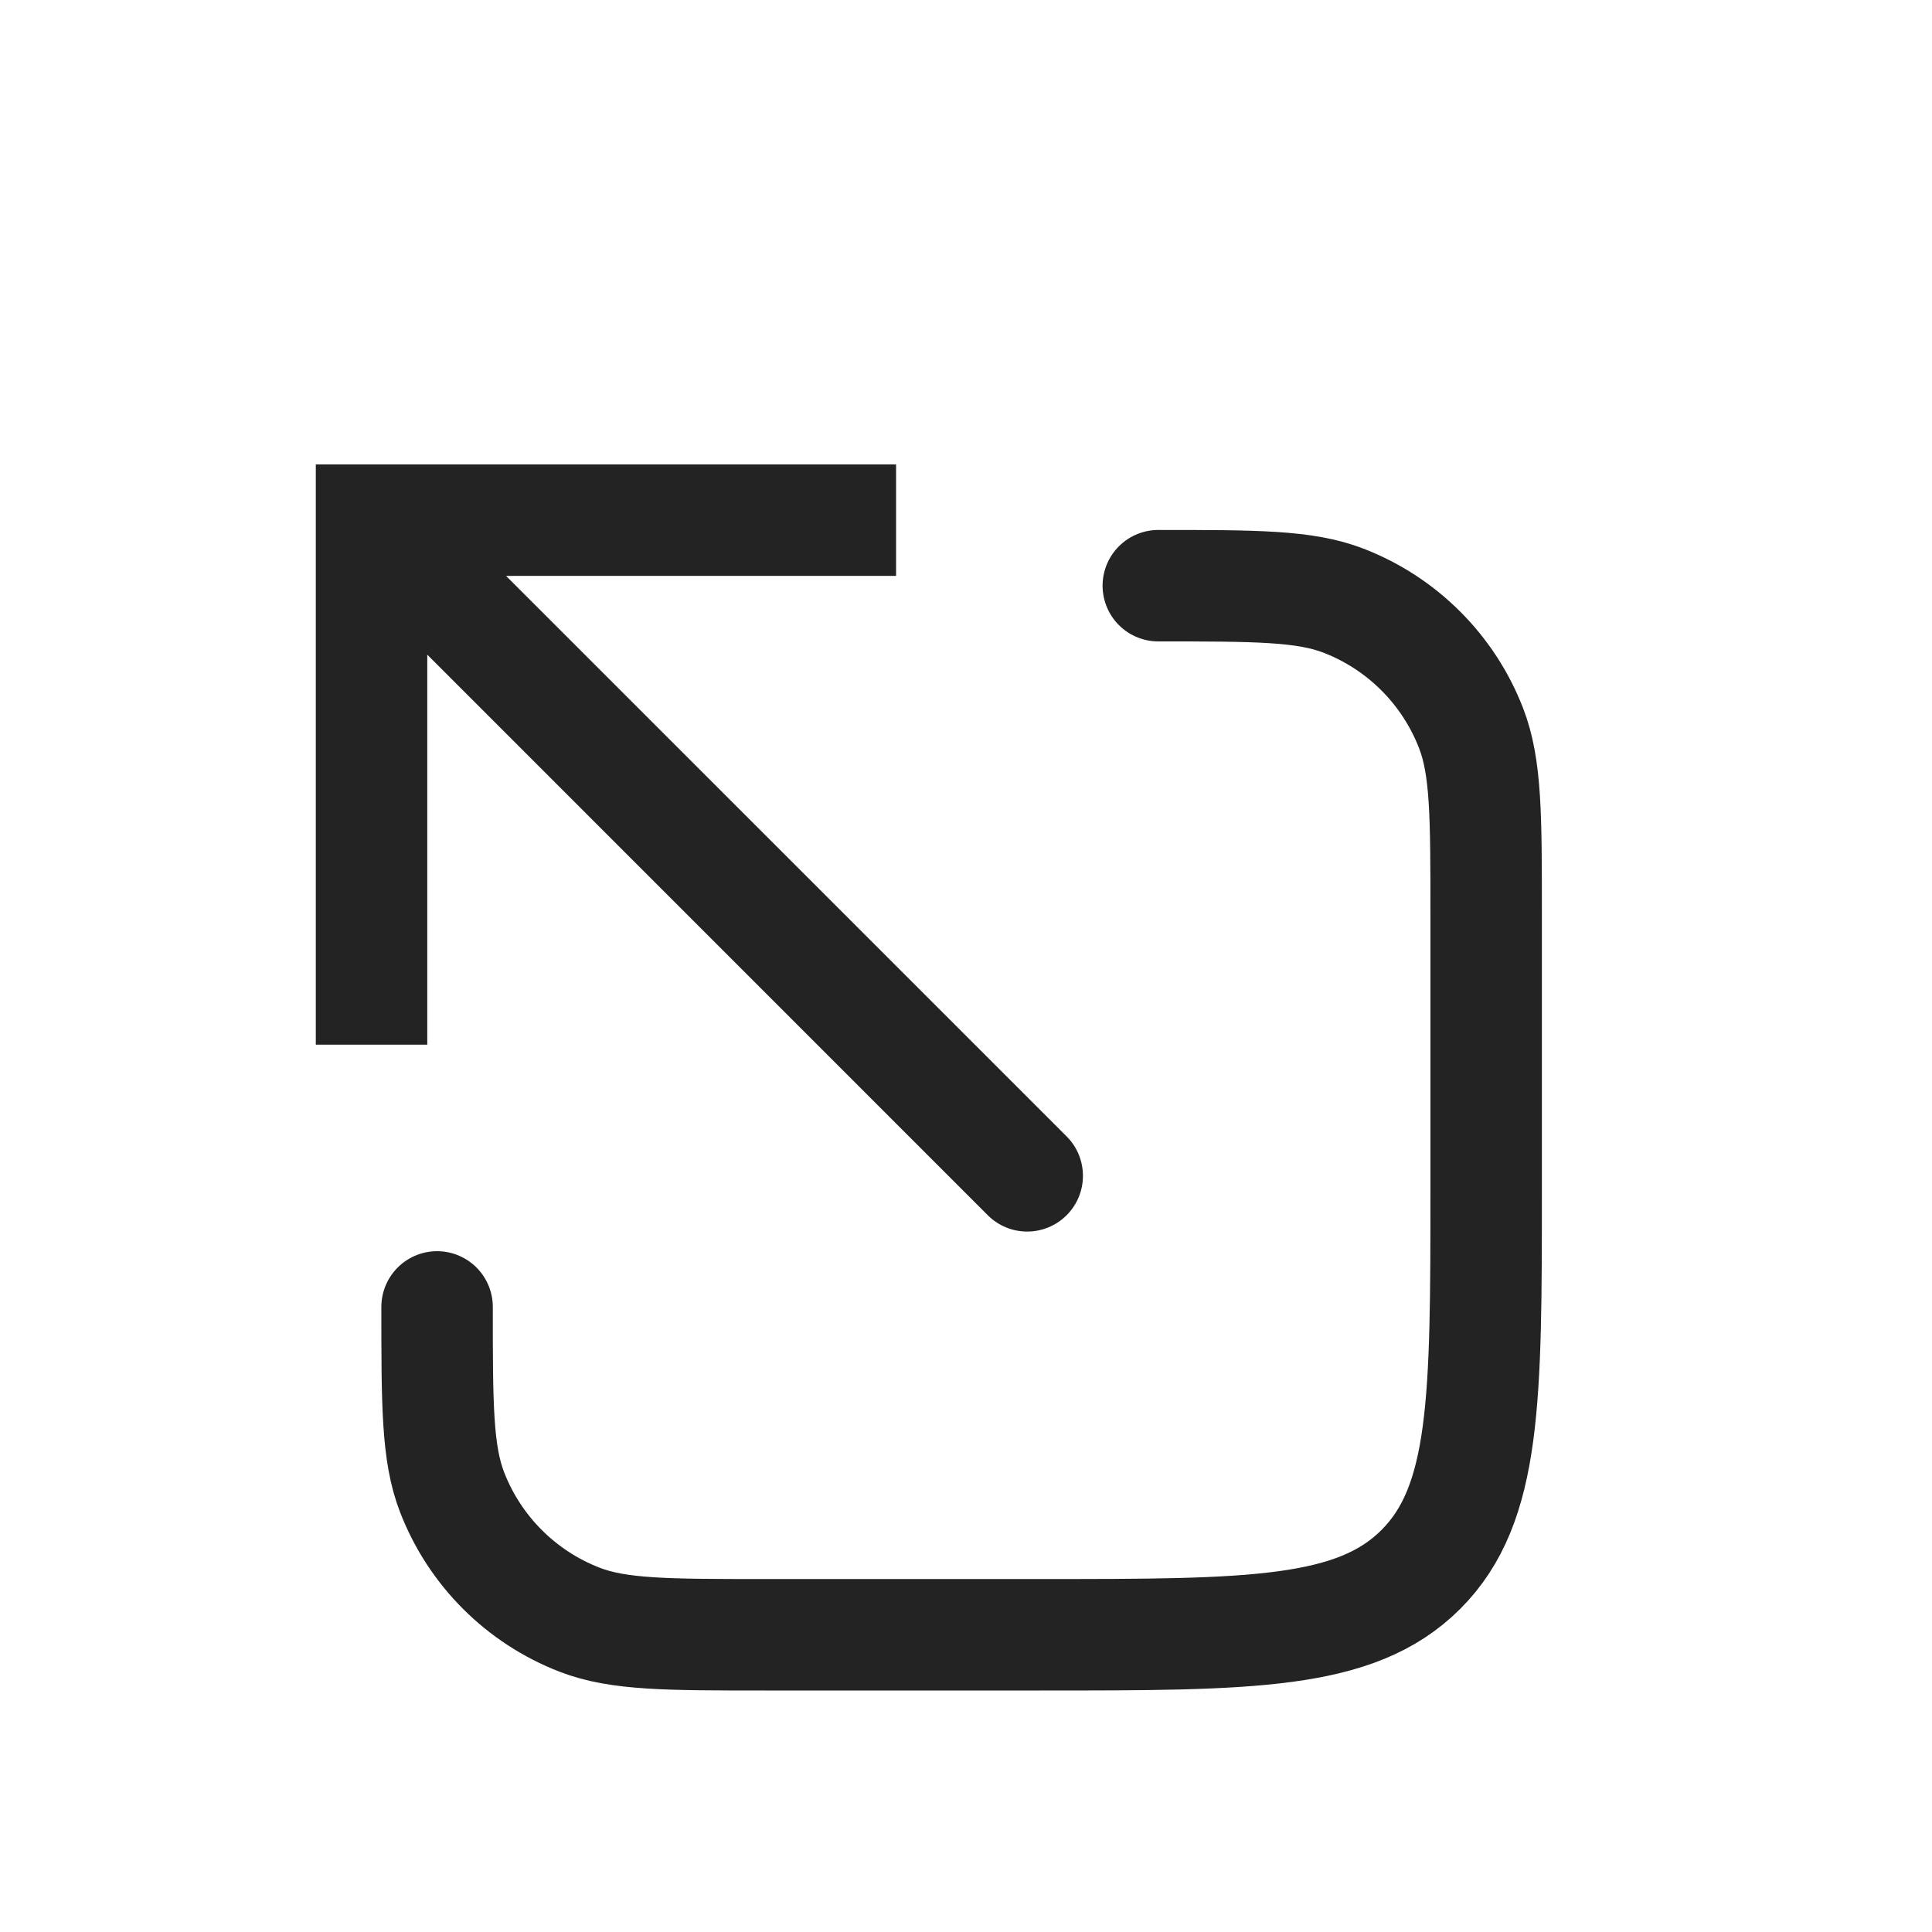 <svg width="26" height="26" viewBox="0 0 26 26" fill="none" xmlns="http://www.w3.org/2000/svg">
<path d="M5 7V6.25H4.25V7H5ZM13.293 16.354C13.586 16.647 14.061 16.647 14.354 16.354C14.647 16.061 14.647 15.586 14.354 15.293L13.293 16.354ZM5.75 14.059V7H4.25V14.059H5.75ZM5 7.75H12.059V6.25H5V7.75ZM4.47 7.53L13.293 16.354L14.354 15.293L5.53 6.47L4.47 7.53Z" fill="#232323"/>
<path d="M5.882 17.588V17.588C5.882 18.903 5.882 19.561 6.085 20.084C6.39 20.87 7.012 21.492 7.799 21.797C8.322 22 8.979 22 10.294 22H14C16.828 22 18.243 22 19.121 21.121C20 20.243 20 18.828 20 16V12.294C20 10.979 20 10.322 19.797 9.799C19.492 9.012 18.87 8.39 18.084 8.085C17.561 7.882 16.903 7.882 15.588 7.882V7.882" stroke="#232323" stroke-width="1.5" stroke-linecap="round"/>
</svg>
